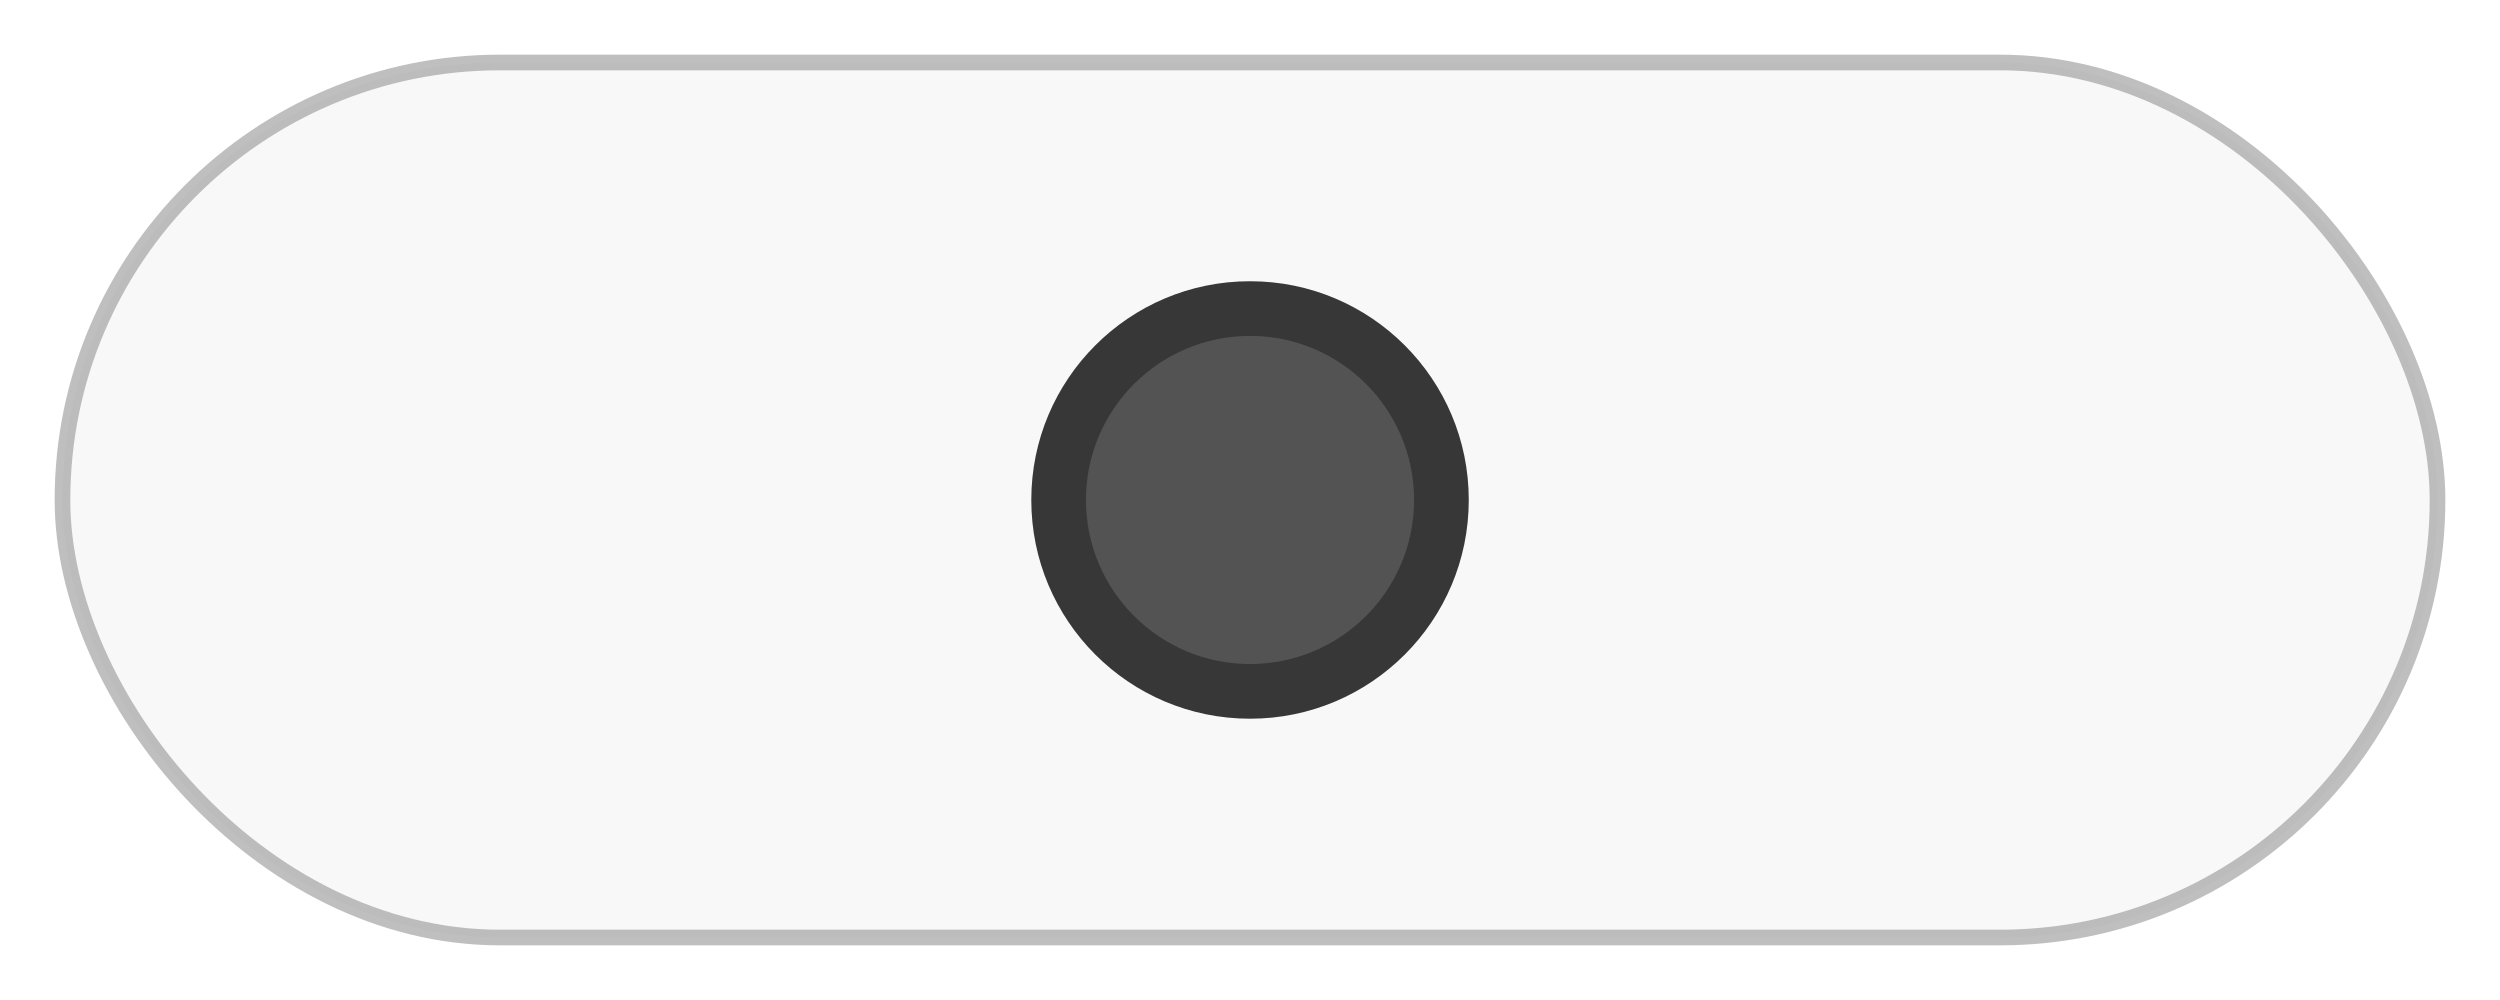 <!--Created with Inkscape (http://www.inkscape.org/)--><svg xmlns:dc="http://purl.org/dc/elements/1.1/" xmlns:cc="http://creativecommons.org/ns#" xmlns:rdf="http://www.w3.org/1999/02/22-rdf-syntax-ns#" xmlns="http://www.w3.org/2000/svg" xmlns:sodipodi="http://sodipodi.sourceforge.net/DTD/sodipodi-0.dtd" xmlns:inkscape="http://www.inkscape.org/namespaces/inkscape" width="160" height="64" viewBox="0 0 42.333 16.933" inkscape:version="0.92.4 (5da689c313, 2019-01-14)" sodipodi:docname="connection_icon.svg"><sodipodi:namedview pagecolor="#a3a3a3" bordercolor="#666666" borderopacity="1.0" inkscape:pageopacity="0" inkscape:pageshadow="2" inkscape:zoom="3.2682342" inkscape:cx="65.478787" inkscape:cy="-2.9951601" inkscape:document-units="mm" inkscape:current-layer="layer1" showgrid="true" units="px" inkscape:window-width="1884" inkscape:window-height="1054" inkscape:window-x="0" inkscape:window-y="0" inkscape:window-maximized="1"><inkscape:grid type="xygrid" empspacing="4"/></sodipodi:namedview><g inkscape:label="Calque 1" inkscape:groupmode="layer" transform="translate(0 -280.067)"><rect style="opacity:1;vector-effect:none;fill:#f2f2f2;fill-opacity:.5;stroke:gray;stroke-width:.265;stroke-linecap:butt;stroke-linejoin:miter;stroke-miterlimit:4;stroke-dasharray:none;stroke-dashoffset:0;stroke-opacity:.5" width="40.217" height="14.817" x="1.058" y="281.125" ry="7.408"/><circle style="opacity:1;vector-effect:none;fill:#373737;fill-opacity:1;stroke:none;stroke-width:.232;stroke-linecap:butt;stroke-linejoin:miter;stroke-miterlimit:4;stroke-dasharray:none;stroke-dashoffset:0;stroke-opacity:1" cx="21.167" cy="288.533" r="3.704"/><circle style="opacity:1;vector-effect:none;fill:#535353;fill-opacity:1;stroke:none;stroke-width:.347;stroke-linecap:butt;stroke-linejoin:miter;stroke-miterlimit:4;stroke-dasharray:none;stroke-dashoffset:0;stroke-opacity:1" cx="21.167" cy="288.533" r="2.778"/></g></svg>
